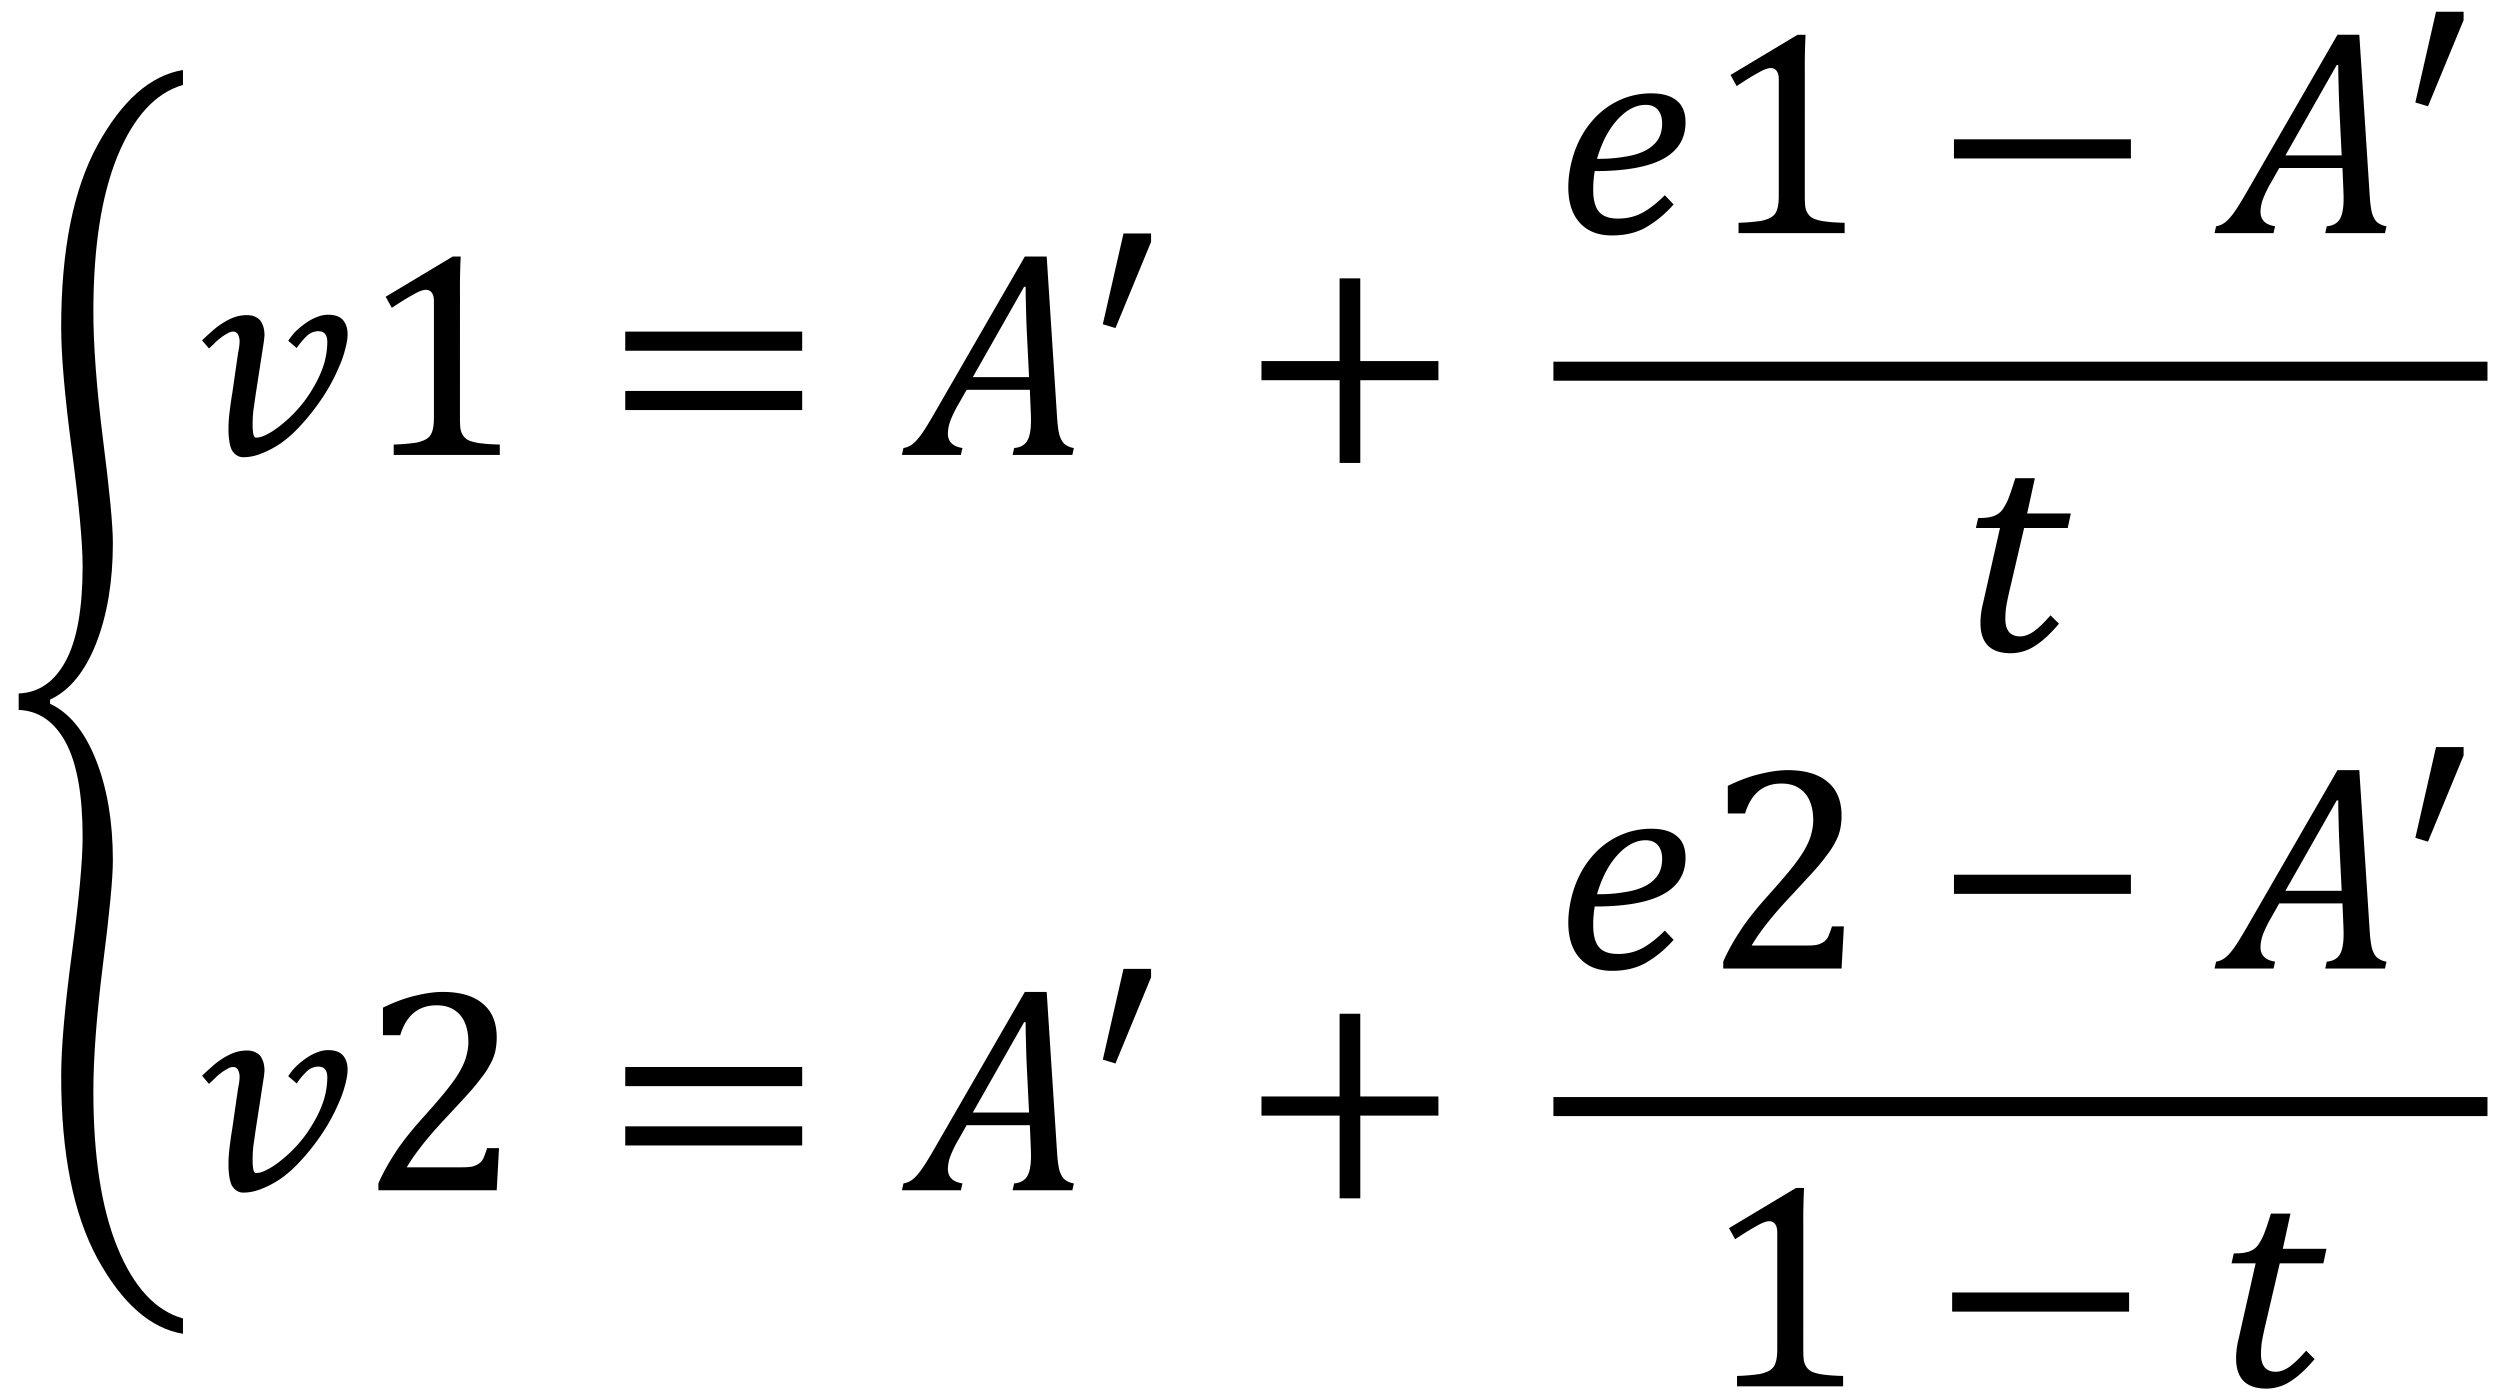 <svg xmlns="http://www.w3.org/2000/svg" xmlns:xlink="http://www.w3.org/1999/xlink" width="136" height="76" viewBox="0 0 102 57"><defs><symbol overflow="visible" id="a"><path d="M1.922-3.516v.172c.789.367 1.414 1.133 1.875 2.297.457 1.156.687 2.52.687 4.094 0 .726-.136 2.144-.406 4.25-.262 2.101-.39 3.828-.39 5.172 0 2.644.328 4.77.984 6.375.664 1.613 1.555 2.578 2.672 2.89v.625c-1.324-.218-2.485-1.242-3.485-3.062-.992-1.824-1.484-4.309-1.484-7.453 0-1.149.145-2.82.438-5.016.289-2.187.437-3.766.437-4.734 0-1.719-.23-3.004-.688-3.86-.46-.851-1.101-1.296-1.921-1.328v-.672c.82-.03 1.46-.472 1.921-1.328.458-.851.688-2.14.688-3.86 0-.956-.148-2.534-.438-4.733-.292-2.196-.437-3.868-.437-5.016 0-3.145.492-5.625 1.484-7.438 1-1.82 2.16-2.843 3.485-3.062v.61c-1.117.323-2.008 1.292-2.672 2.905-.656 1.606-.984 3.727-.984 6.36 0 1.344.128 3.07.39 5.172.27 2.105.406 3.523.406 4.25 0 1.574-.23 2.945-.687 4.11-.461 1.155-1.086 1.917-1.875 2.28zm0 0"/></symbol><symbol overflow="visible" id="b"><path d="M2.094.094A.473.473 0 0 1 1.797 0a.612.612 0 0 1-.188-.219 1.458 1.458 0 0 1-.093-.36 3.058 3.058 0 0 1-.032-.484c0-.218.016-.453.047-.703.032-.257.067-.515.11-.765l.234-1.625c.02-.094.035-.18.047-.266.008-.082.016-.144.016-.187a.633.633 0 0 0-.063-.297.215.215 0 0 0-.203-.125.452.452 0 0 0-.234.078 1.782 1.782 0 0 0-.266.172 2.132 2.132 0 0 0-.25.218 5.272 5.272 0 0 1-.235.22l-.28-.329c.124-.125.253-.242.39-.36.133-.124.273-.234.422-.327.156-.102.316-.188.484-.25a1.57 1.57 0 0 1 .531-.094c.145 0 .266.027.36.078a.513.513 0 0 1 .219.188c.05.085.085.171.109.265.02.094.031.188.031.281 0 .055-.008.106-.015.157a.7.7 0 0 1-.016.14l-.328 2.125-.094.656a5.07 5.07 0 0 0-.031.563c0 .168.008.305.031.406.02.094.055.14.11.14.132 0 .296-.05.484-.155.195-.102.398-.243.61-.422a5.28 5.28 0 0 0 .655-.64c.22-.25.41-.52.579-.813.175-.29.316-.594.421-.907a3.2 3.2 0 0 0 .157-.968c0-.145-.032-.254-.094-.329-.055-.07-.149-.109-.281-.109a.689.689 0 0 0-.454.188 3.03 3.03 0 0 0-.421.5l-.344-.297c.094-.145.203-.282.328-.407a3.4 3.4 0 0 1 .406-.328c.145-.101.29-.18.438-.234.156-.063.304-.094.453-.094.281 0 .484.074.61.219.124.148.187.34.187.578 0 .188-.04.406-.11.656a4.505 4.505 0 0 1-.28.766 7.536 7.536 0 0 1-.423.828 9.012 9.012 0 0 1-1.203 1.578c-.23.242-.469.45-.719.625-.25.168-.507.305-.765.406-.25.102-.5.157-.75.157zm0 0"/></symbol><symbol overflow="visible" id="c"><path d="M4.078-1.531c0 .23.008.402.031.515a.68.68 0 0 0 .141.282.572.572 0 0 0 .266.171c.125.043.273.075.453.094.187.024.43.04.734.047V0H1.375v-.422A8.17 8.17 0 0 0 2.297-.5c.187-.04.328-.094.422-.156a.516.516 0 0 0 .219-.281c.05-.125.078-.32.078-.594v-4.75c0-.157-.032-.27-.094-.344a.282.282 0 0 0-.235-.11c-.124 0-.304.07-.53.204-.231.125-.516.304-.86.531l-.25-.453 2.734-1.64h.328a27.34 27.34 0 0 0-.03 1.562zm0 0"/></symbol><symbol overflow="visible" id="d"><path d="M.875-4.25v-.781h7.219v.781zm0 2.422v-.781h7.219v.78zm7.469-1.594zm0 0"/></symbol><symbol overflow="visible" id="e"><path d="M4.438 0L4.5-.281c.238-.02.41-.11.516-.266.113-.164.171-.453.171-.86 0-.144-.007-.312-.015-.5l-.031-.75H2.562l-.328.579a4.718 4.718 0 0 0-.343.703 1.612 1.612 0 0 0-.094.5c0 .336.195.531.594.594L2.328 0H-.078l.062-.281a.803.803 0 0 0 .344-.14c.113-.083.227-.204.344-.36.125-.164.297-.438.515-.813l3.75-6.5h.891l.422 6.531c.02.313.05.56.094.735.05.168.117.293.203.375a.77.77 0 0 0 .39.172L6.875 0zM2.813-3.172h2.296l-.093-1.875a38.468 38.468 0 0 1-.032-.969 28.865 28.865 0 0 1-.015-.843h-.063zm0 0"/></symbol><symbol overflow="visible" id="g"><path d="M4.906-3.047V.328h-.843v-3.375H.874v-.781h3.188v-3.375h.843v3.375h3.188v.781zm0 0"/></symbol><symbol overflow="visible" id="h"><path d="M4.906-1.172a4.522 4.522 0 0 1-1.156.953c-.387.211-.84.313-1.36.313-.562 0-1-.172-1.312-.516C.766-.766.61-1.25.61-1.875c0-.414.07-.863.22-1.344.155-.476.382-.906.687-1.281.312-.383.68-.68 1.109-.89a3.07 3.07 0 0 1 1.36-.313c.468 0 .816.101 1.046.297.239.187.36.484.36.89 0 .668-.313 1.168-.938 1.5-.617.325-1.539.485-2.766.485a4.372 4.372 0 0 0-.062.765c0 .407.078.704.234.891.157.188.414.281.782.281.363 0 .691-.078.984-.234.29-.156.598-.395.922-.719zm-3.125-1.86a6.27 6.27 0 0 0 1.422-.14c.395-.094.695-.242.906-.453.22-.207.329-.492.329-.86 0-.226-.06-.41-.172-.546-.118-.133-.282-.203-.5-.203-.399 0-.778.199-1.141.593-.367.399-.648.934-.844 1.61zm0 0"/></symbol><symbol overflow="visible" id="i"><path d="M.875-3.047v-.781h7.219v.781zm0 0"/></symbol><symbol overflow="visible" id="j"><path d="M4.078-1.11c-.344.407-.672.712-.984.907a1.8 1.8 0 0 1-.985.297C1.285.094.875-.316.875-1.141c0-.257.035-.535.11-.828l.687-3.047H.688l.093-.406c.227 0 .399-.016.516-.047a.839.839 0 0 0 .297-.125.671.671 0 0 0 .218-.234c.07-.102.141-.234.204-.39.062-.157.156-.43.28-.829h.798L2.78-5.609h1.781l-.125.593h-1.78l-.532 2.282c-.105.437-.172.757-.203.953a3.79 3.79 0 0 0-.031.468c0 .481.203.72.609.72.164 0 .344-.063.531-.188.196-.133.43-.36.703-.672zm0 0"/></symbol><symbol overflow="visible" id="k"><path d="M4.11-.938c.195 0 .35-.007.468-.03a.85.85 0 0 0 .281-.126.55.55 0 0 0 .172-.203c.04-.094.094-.234.157-.422h.484L5.578 0H.75v-.281c.176-.406.406-.82.688-1.25.28-.438.687-.946 1.218-1.532.446-.5.77-.878.969-1.14.219-.281.379-.52.484-.719.114-.207.192-.398.235-.578.05-.188.078-.367.078-.547 0-.3-.047-.562-.14-.781a1.13 1.13 0 0 0-.438-.531c-.188-.125-.43-.188-.719-.188-.742 0-1.234.406-1.484 1.219H.937v-1.125c.47-.227.907-.39 1.313-.484.414-.102.79-.157 1.125-.157.719 0 1.266.164 1.64.485.376.312.563.773.563 1.375 0 .21-.023.402-.062.578-.043.18-.11.351-.204.515a3.255 3.255 0 0 1-.359.547c-.148.2-.308.399-.484.594-.18.2-.485.531-.922 1-.75.793-1.297 1.48-1.64 2.063zm0 0"/></symbol><symbol overflow="visible" id="f"><path d="M2.625-4.656v.343L1.172-.796.656-.953 1.5-4.656zm0 0"/></symbol></defs><use xlink:href="#a" x=".121" y="32.059"/><use xlink:href="#b" x="7.838" y="18.56"/><use xlink:href="#c" x="14.688" y="18.56"/><use xlink:href="#d" x="24.635" y="18.56"/><use xlink:href="#e" x="36.877" y="18.56"/><use xlink:href="#f" x="44.339" y="14.182"/><use xlink:href="#g" x="50.594" y="18.56"/><use xlink:href="#h" x="63.377" y="9.512"/><use xlink:href="#c" x="69.558" y="9.512"/><use xlink:href="#i" x="78.847" y="9.512"/><use xlink:href="#e" x="90.432" y="9.512"/><use xlink:href="#f" x="97.89" y="5.134"/><path d="M63.379 15.145h38.11" fill="none" stroke-width=".776" stroke="#000" stroke-miterlimit="10"/><use xlink:href="#j" x="79.928" y="26.558"/><use xlink:href="#b" x="7.838" y="48.564"/><use xlink:href="#k" x="14.688" y="48.564"/><use xlink:href="#d" x="24.635" y="48.564"/><use xlink:href="#e" x="36.877" y="48.564"/><use xlink:href="#f" x="44.339" y="44.186"/><use xlink:href="#g" x="50.594" y="48.564"/><use xlink:href="#h" x="63.377" y="39.516"/><use xlink:href="#k" x="69.558" y="39.516"/><use xlink:href="#i" x="78.847" y="39.516"/><use xlink:href="#e" x="90.432" y="39.516"/><use xlink:href="#f" x="97.89" y="35.137"/><path d="M63.379 45.148h38.11" fill="none" stroke-width=".776" stroke="#000" stroke-miterlimit="10"/><use xlink:href="#c" x="69.496" y="56.561"/><use xlink:href="#i" x="78.773" y="56.561"/><use xlink:href="#j" x="90.358" y="56.561"/></svg>